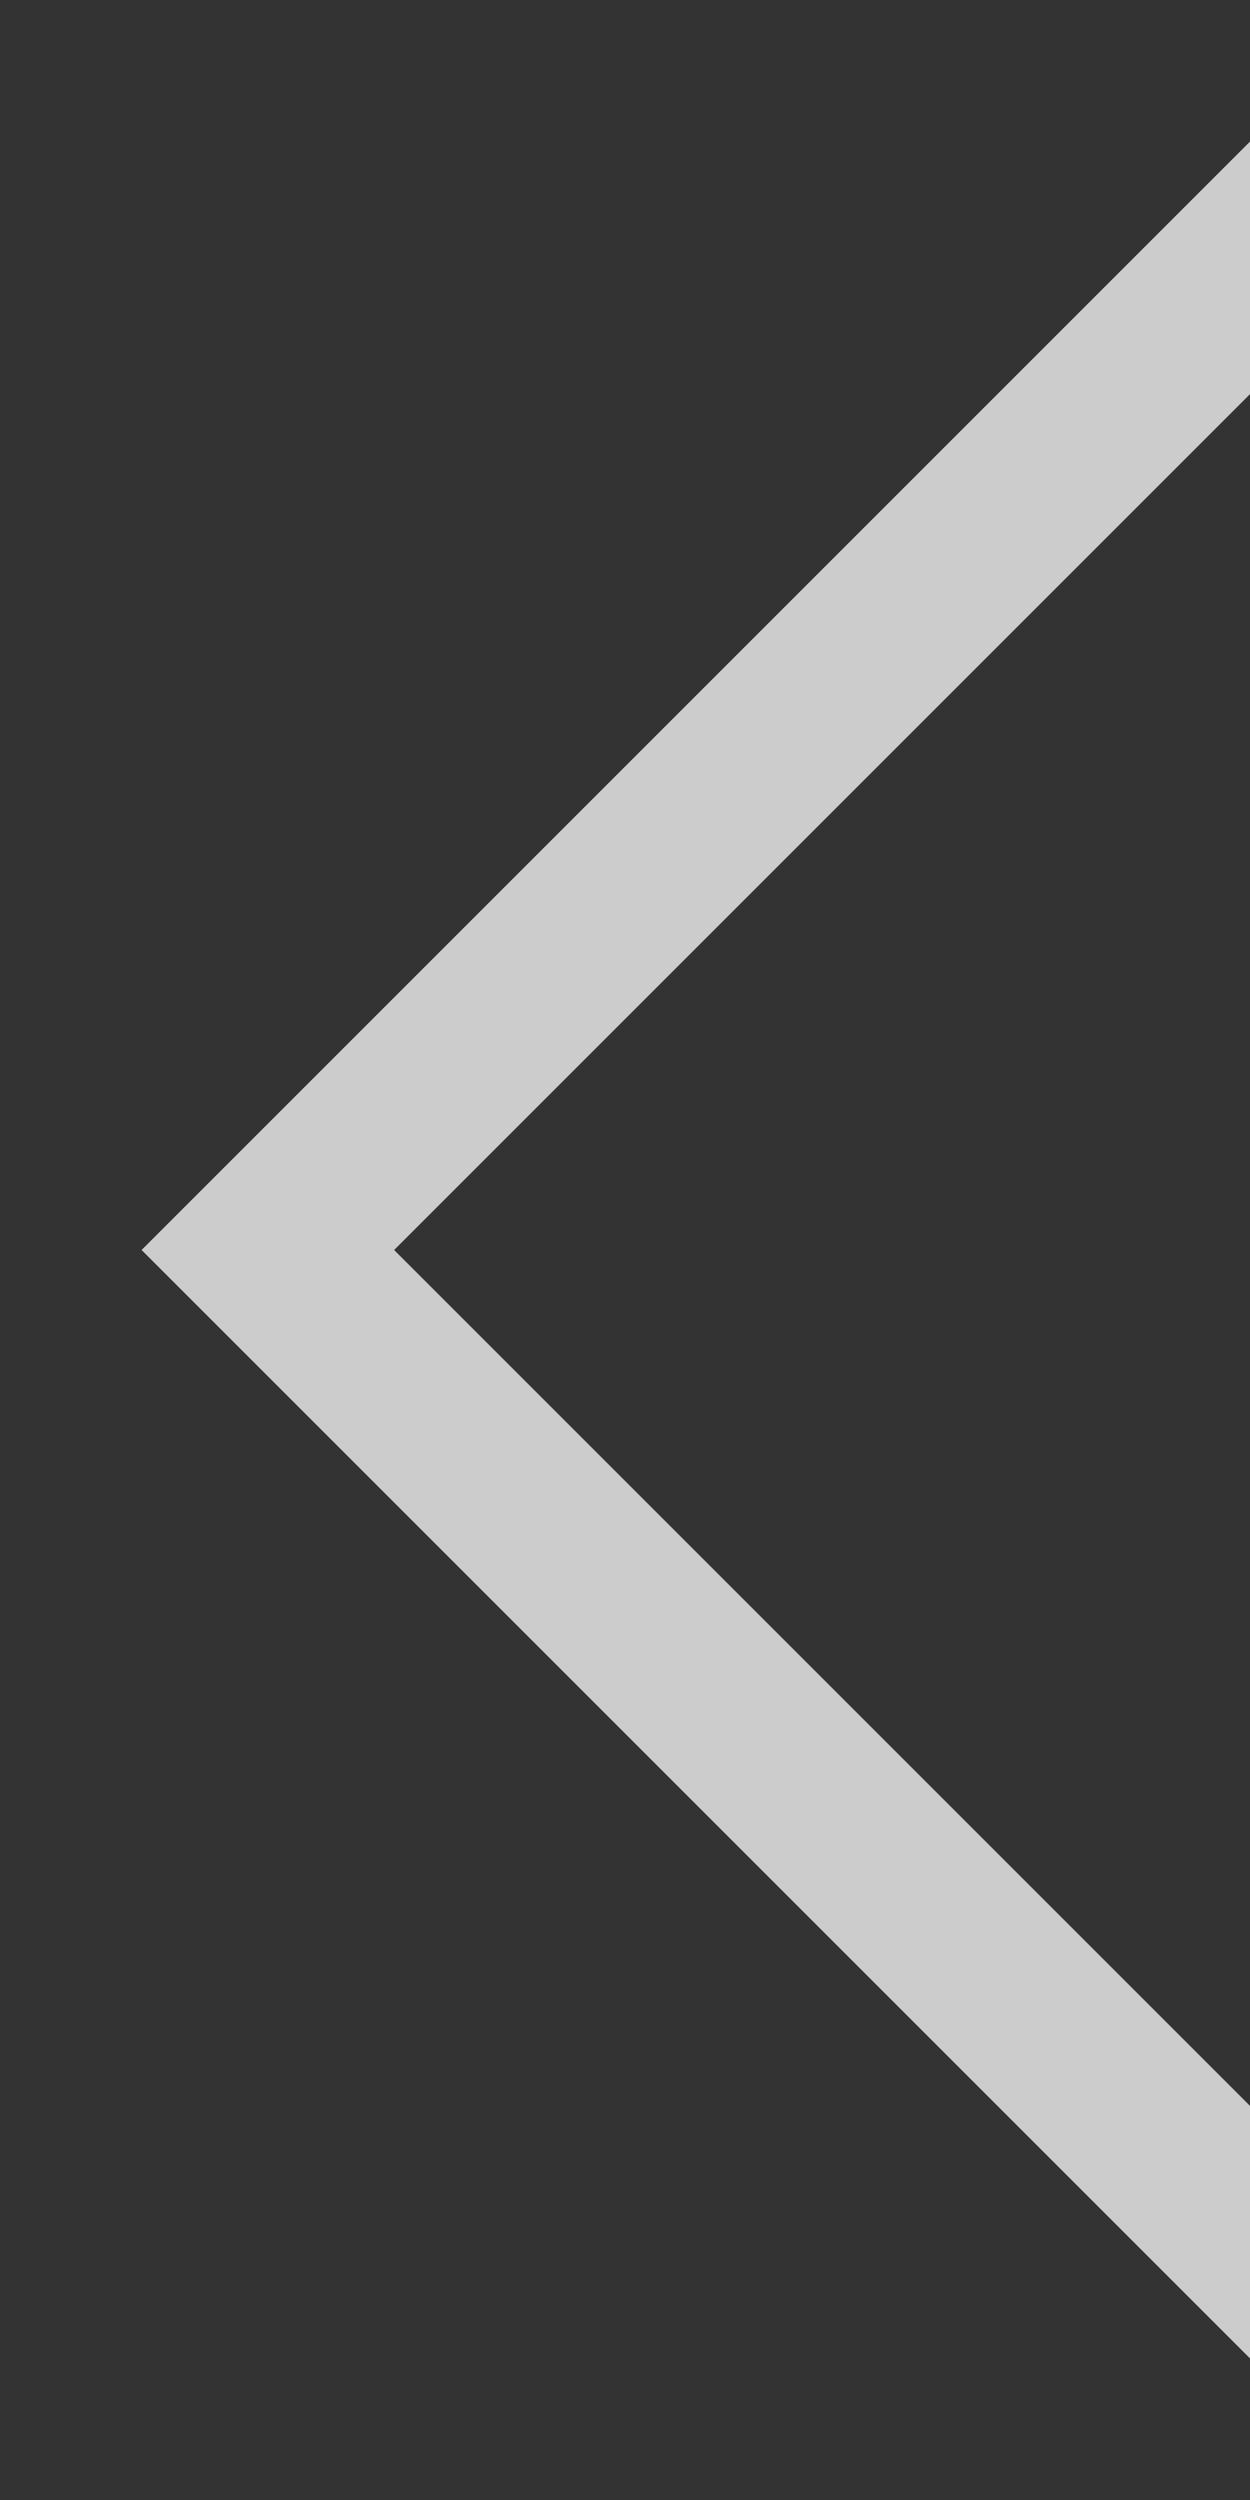 <svg width="7" height="14" viewBox="0 0 7 14" fill="none" xmlns="http://www.w3.org/2000/svg">
<rect x="0" y="0" width="7" height="14" fill="#333333" stroke="none"/>
<path d="M7.5 1L1.5 7L7.5 13" stroke="white" stroke-opacity="0.75" style="stroke:white;stroke:white;stroke-opacity:0.75;" stroke-linecap="square"/>
</svg>
